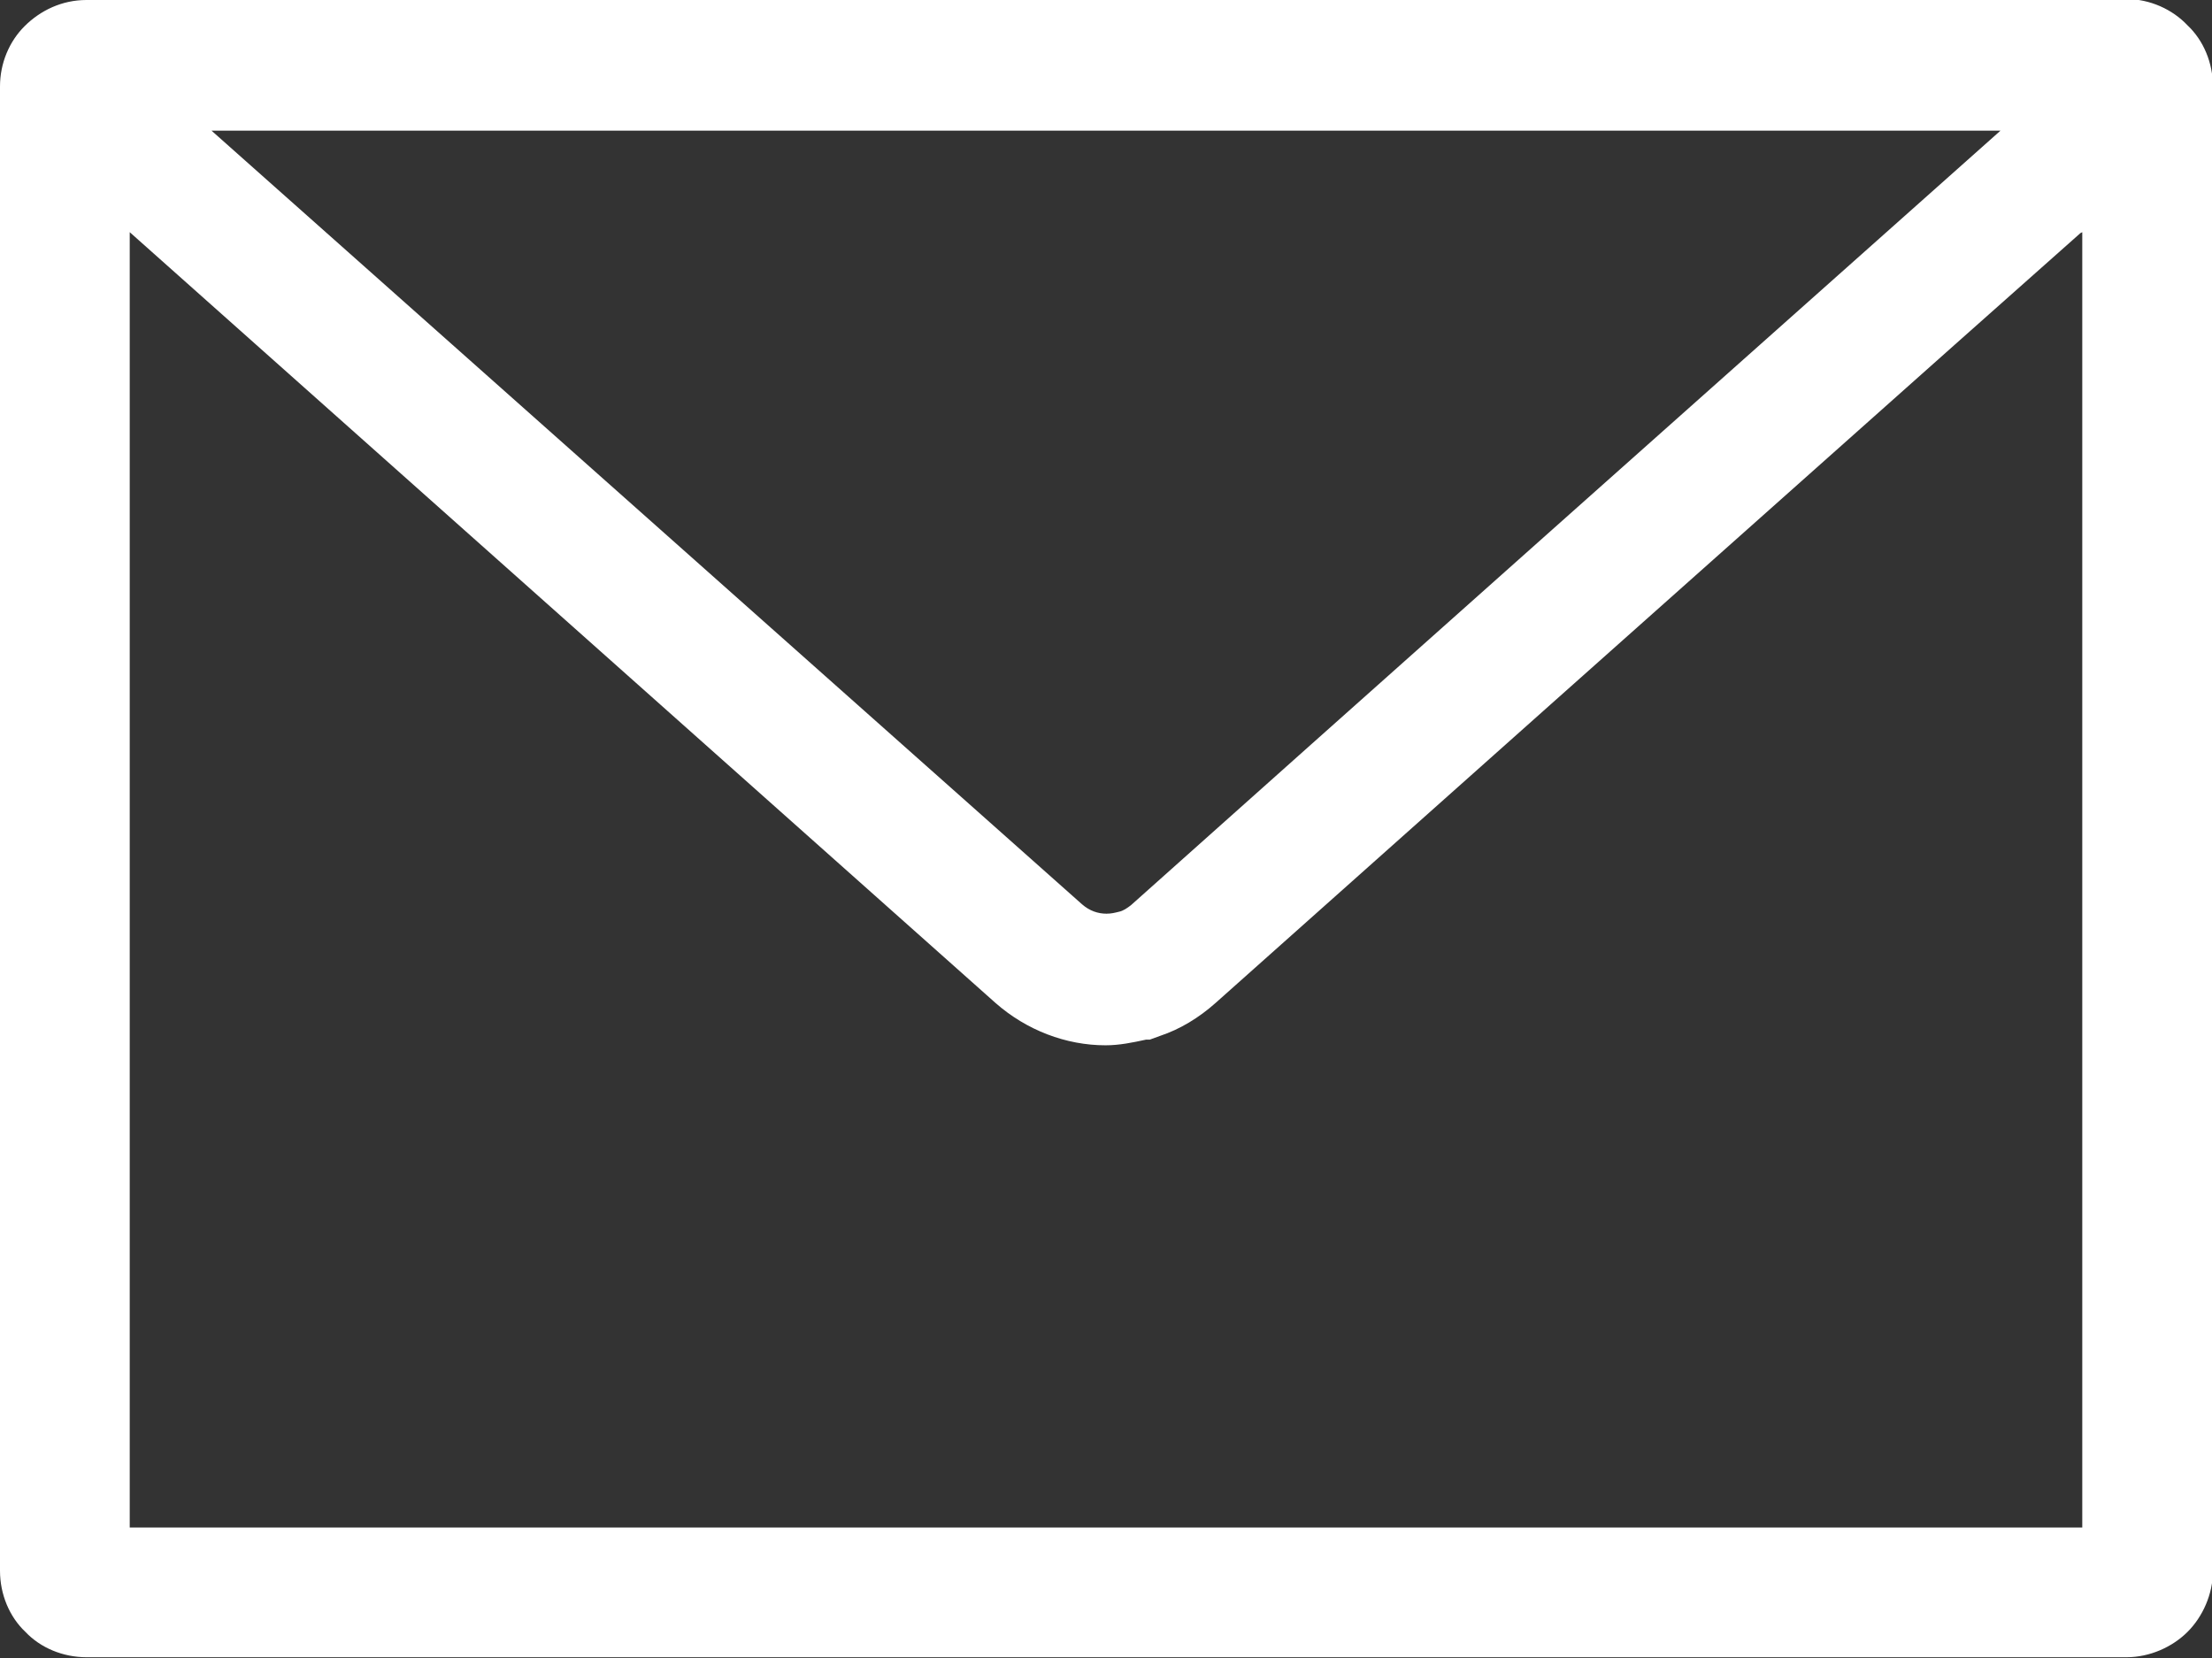 <?xml version="1.0" encoding="UTF-8"?><svg id="_イヤー_2" xmlns="http://www.w3.org/2000/svg" viewBox="0 0 23.53 17.64"><rect x="0" y="0" width="23.53" height="17.64" fill="#333333" stroke="none"/><defs><style>.cls-1{fill:#fff;}</style></defs><g id="MV"><path class="cls-1" d="M22.62,0H.92C.66,0,.43,.11,.26,.28,.1,.44,0,.67,0,.92v15.79c0,.25,.1,.49,.27,.65,.16,.17,.4,.27,.65,.27H22.62c.25,0,.49-.11,.65-.27s.27-.4,.27-.65V.92c0-.25-.1-.49-.27-.65-.16-.17-.4-.28-.65-.28Zm-.47,2.47v13.78H1.38V2.47L10.59,10.67h0c.33,.29,.75,.45,1.17,.45,.15,0,.29-.03,.43-.06h.04l.11-.04c.21-.07,.41-.19,.59-.35,1.56-1.39,5.33-4.75,7.86-7l1.34-1.19Zm-.87-1.08c-2.26,2.01-7.37,6.56-9.25,8.24-.04,.03-.08,.06-.13,.07-.04,.01-.08,.02-.13,.02-.09,0-.18-.03-.26-.1L2.25,1.39H21.27Z"/></g></svg>